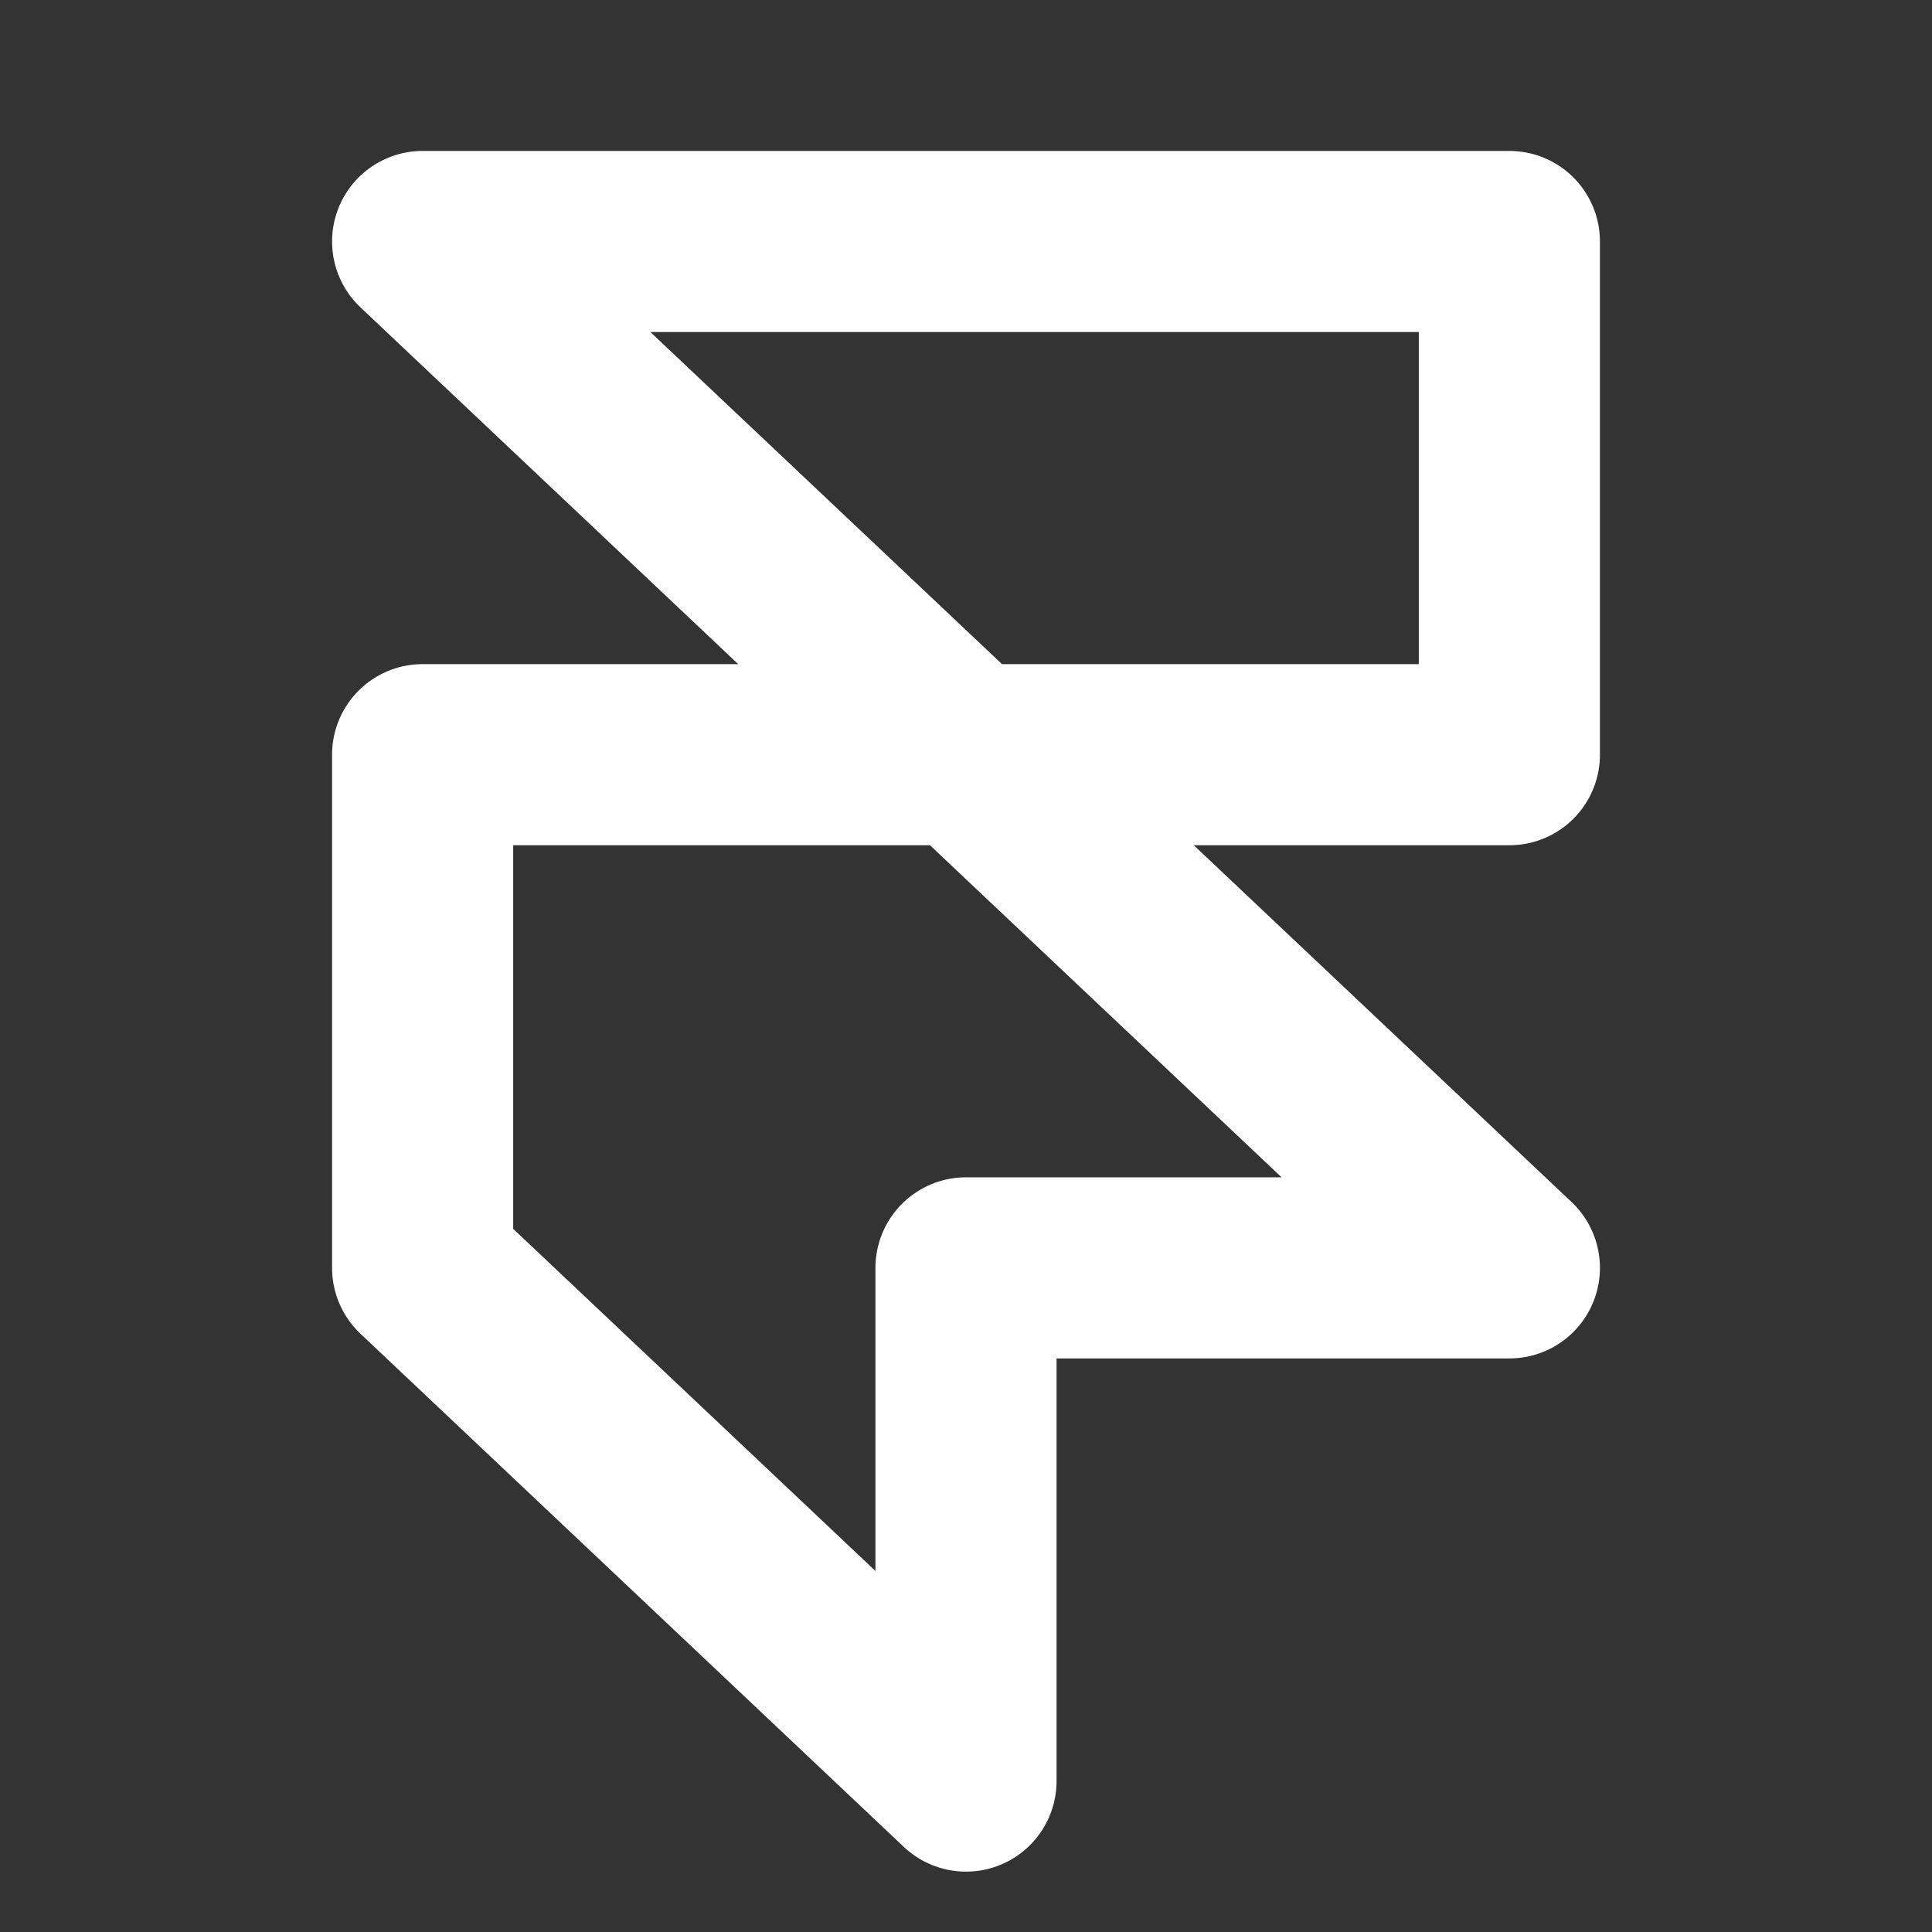<svg xmlns="http://www.w3.org/2000/svg" viewBox="0 0 256 256"><rect x="0" y="0" width="256" height="256" fill="#333333" stroke="none"/><rect width="256" height="256" fill="none"/><polygon fill="none" stroke="#fff" stroke-linecap="round" stroke-linejoin="round" stroke-width="24" points="56 100 56 168 128 236 128 168 200 168 56 32 200 32 200 100 56 100"/></svg>